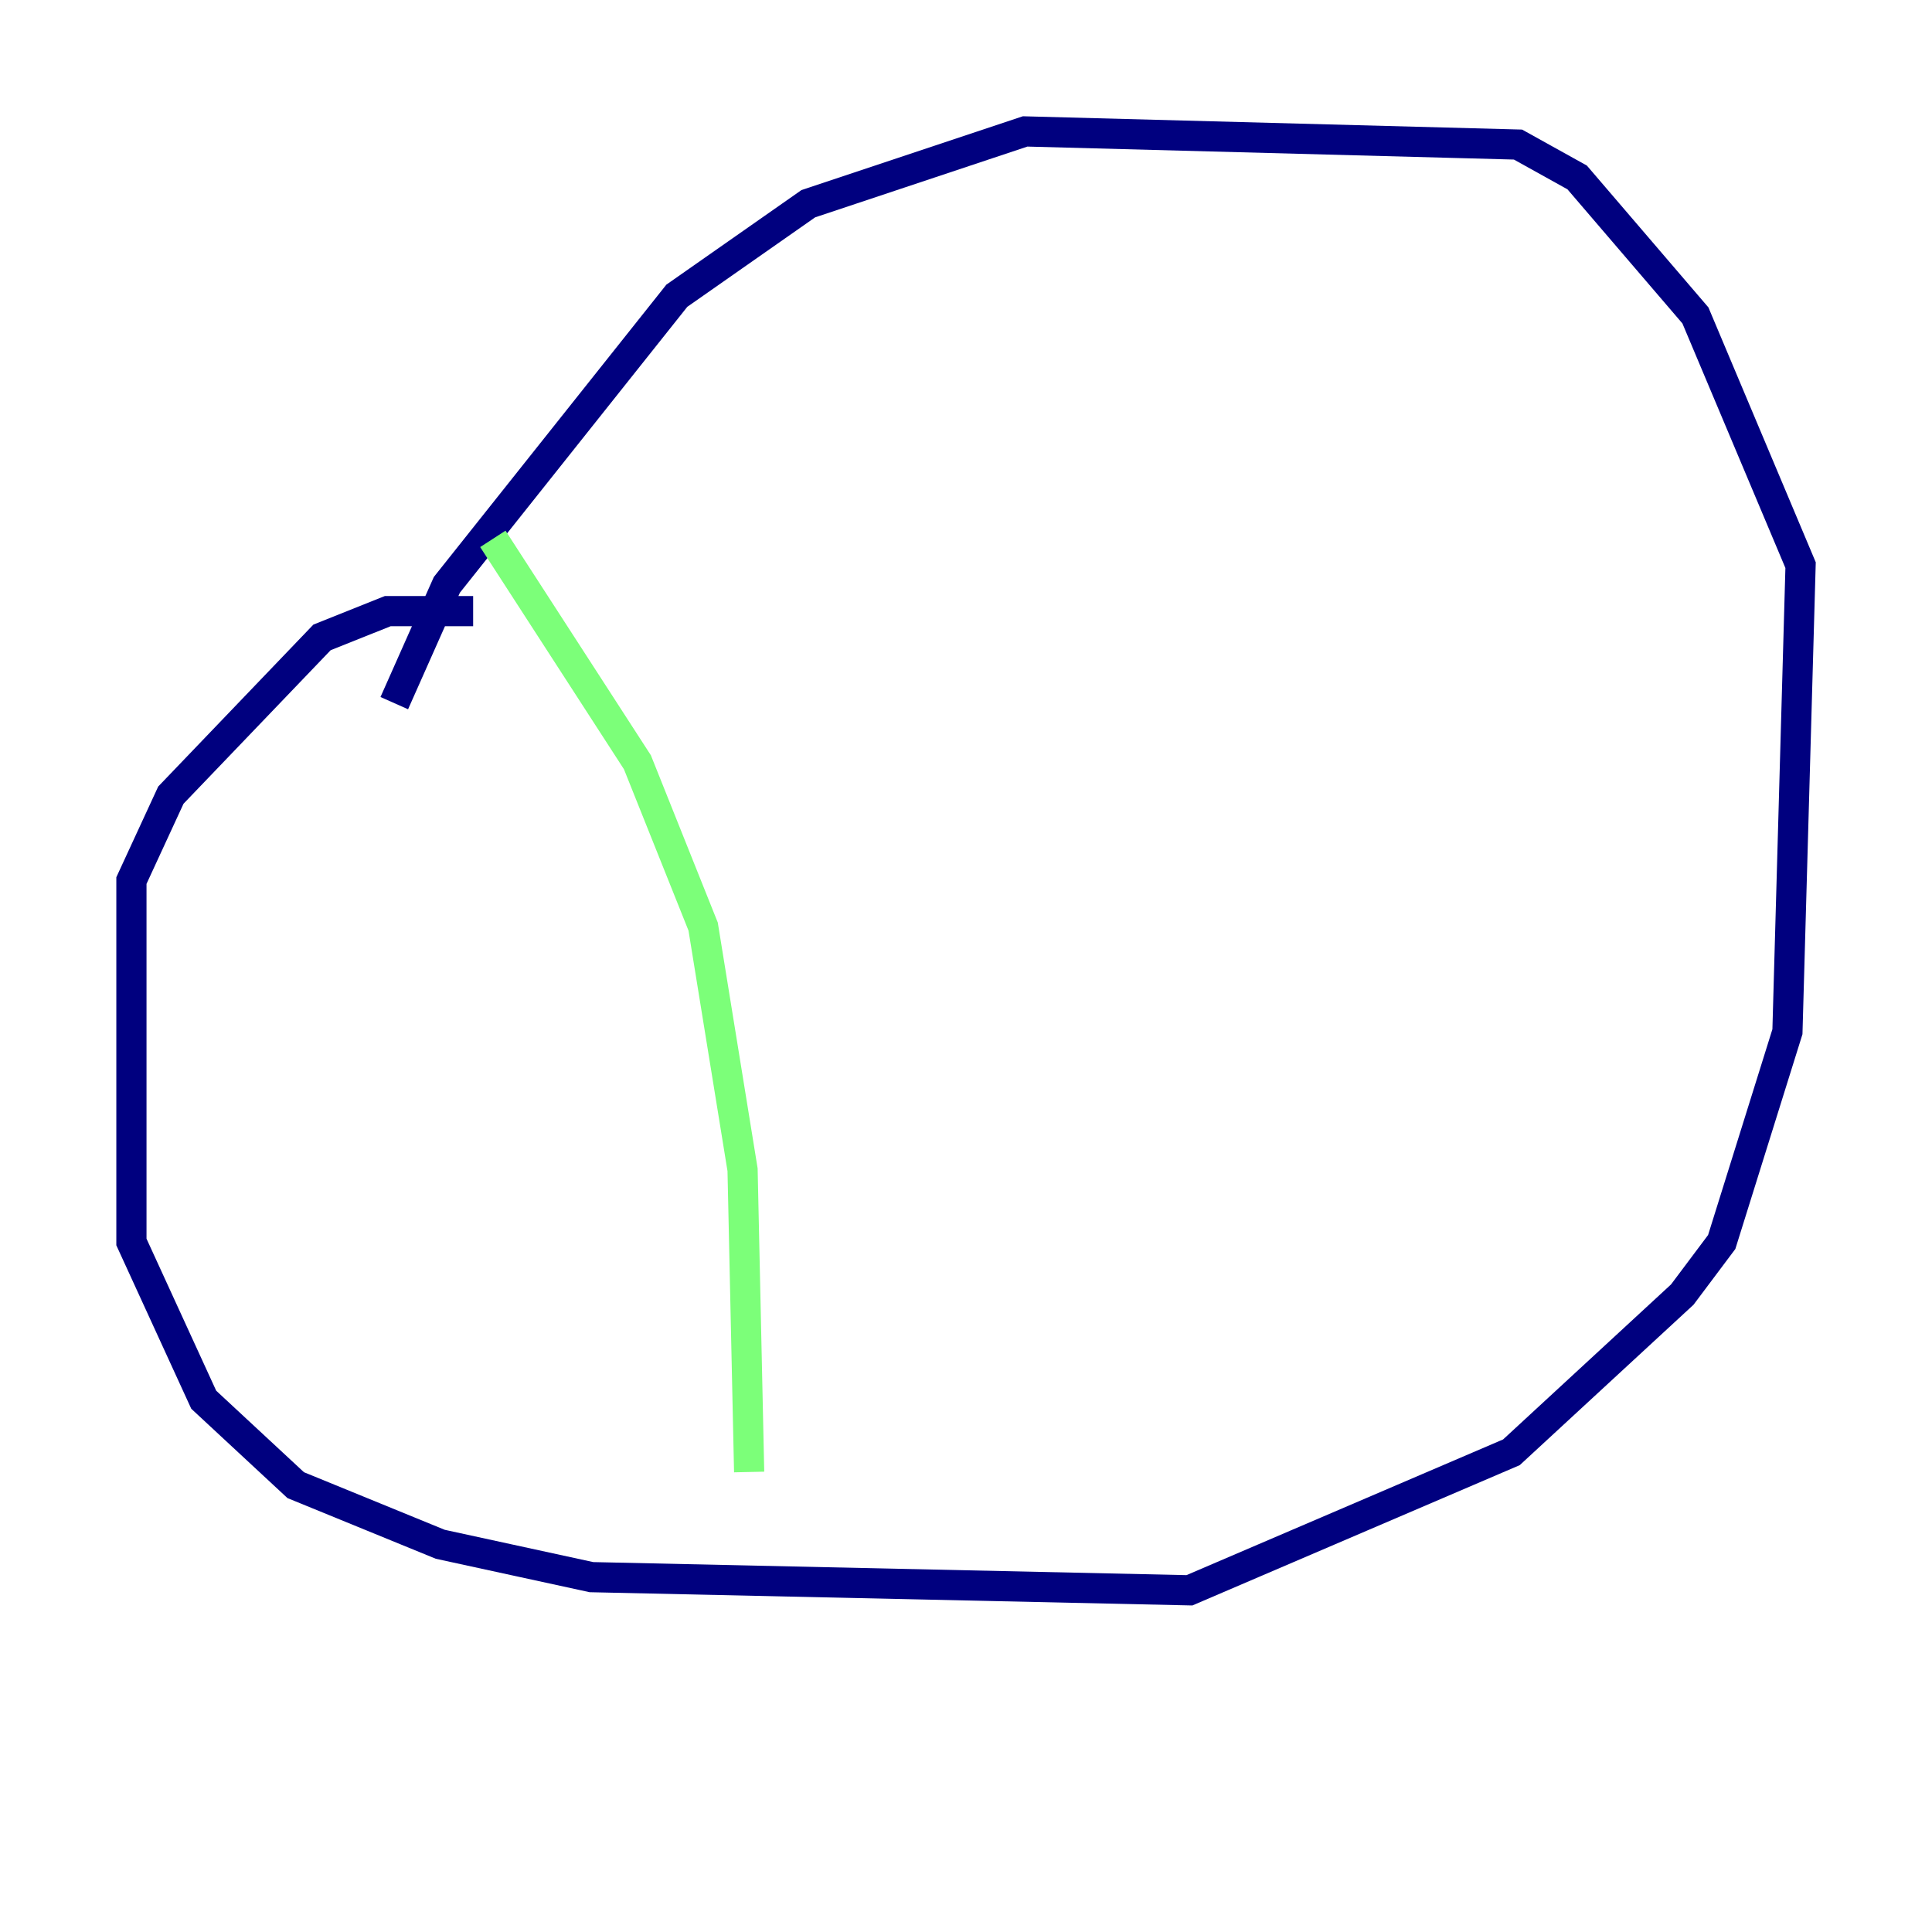 <?xml version="1.0" encoding="utf-8" ?>
<svg baseProfile="tiny" height="128" version="1.2" viewBox="0,0,128,128" width="128" xmlns="http://www.w3.org/2000/svg" xmlns:ev="http://www.w3.org/2001/xml-events" xmlns:xlink="http://www.w3.org/1999/xlink"><defs /><polyline fill="none" points="31.347,40.49 25.687,40.49 21.333,42.231 11.32,52.68 8.707,58.34 8.707,82.286 13.497,92.735 19.592,98.395 29.17,102.313 39.184,104.49 78.803,105.361 100.136,96.218 111.456,85.769 114.068,82.286 118.422,68.354 119.293,37.442 112.326,20.898 104.49,11.755 100.571,9.578 67.918,8.707 53.551,13.497 44.843,19.592 29.605,38.748 26.122,46.585" stroke="#00007f" stroke-width="2" /><polyline fill="none" points="32.653,35.701 42.231,50.503 46.585,61.388 49.197,77.497 49.633,97.524" stroke="#7cff79" stroke-width="2" /><polyline fill="none" points="54.857,20.898 54.857,20.898" stroke="#7f0000" stroke-width="2" /></svg>